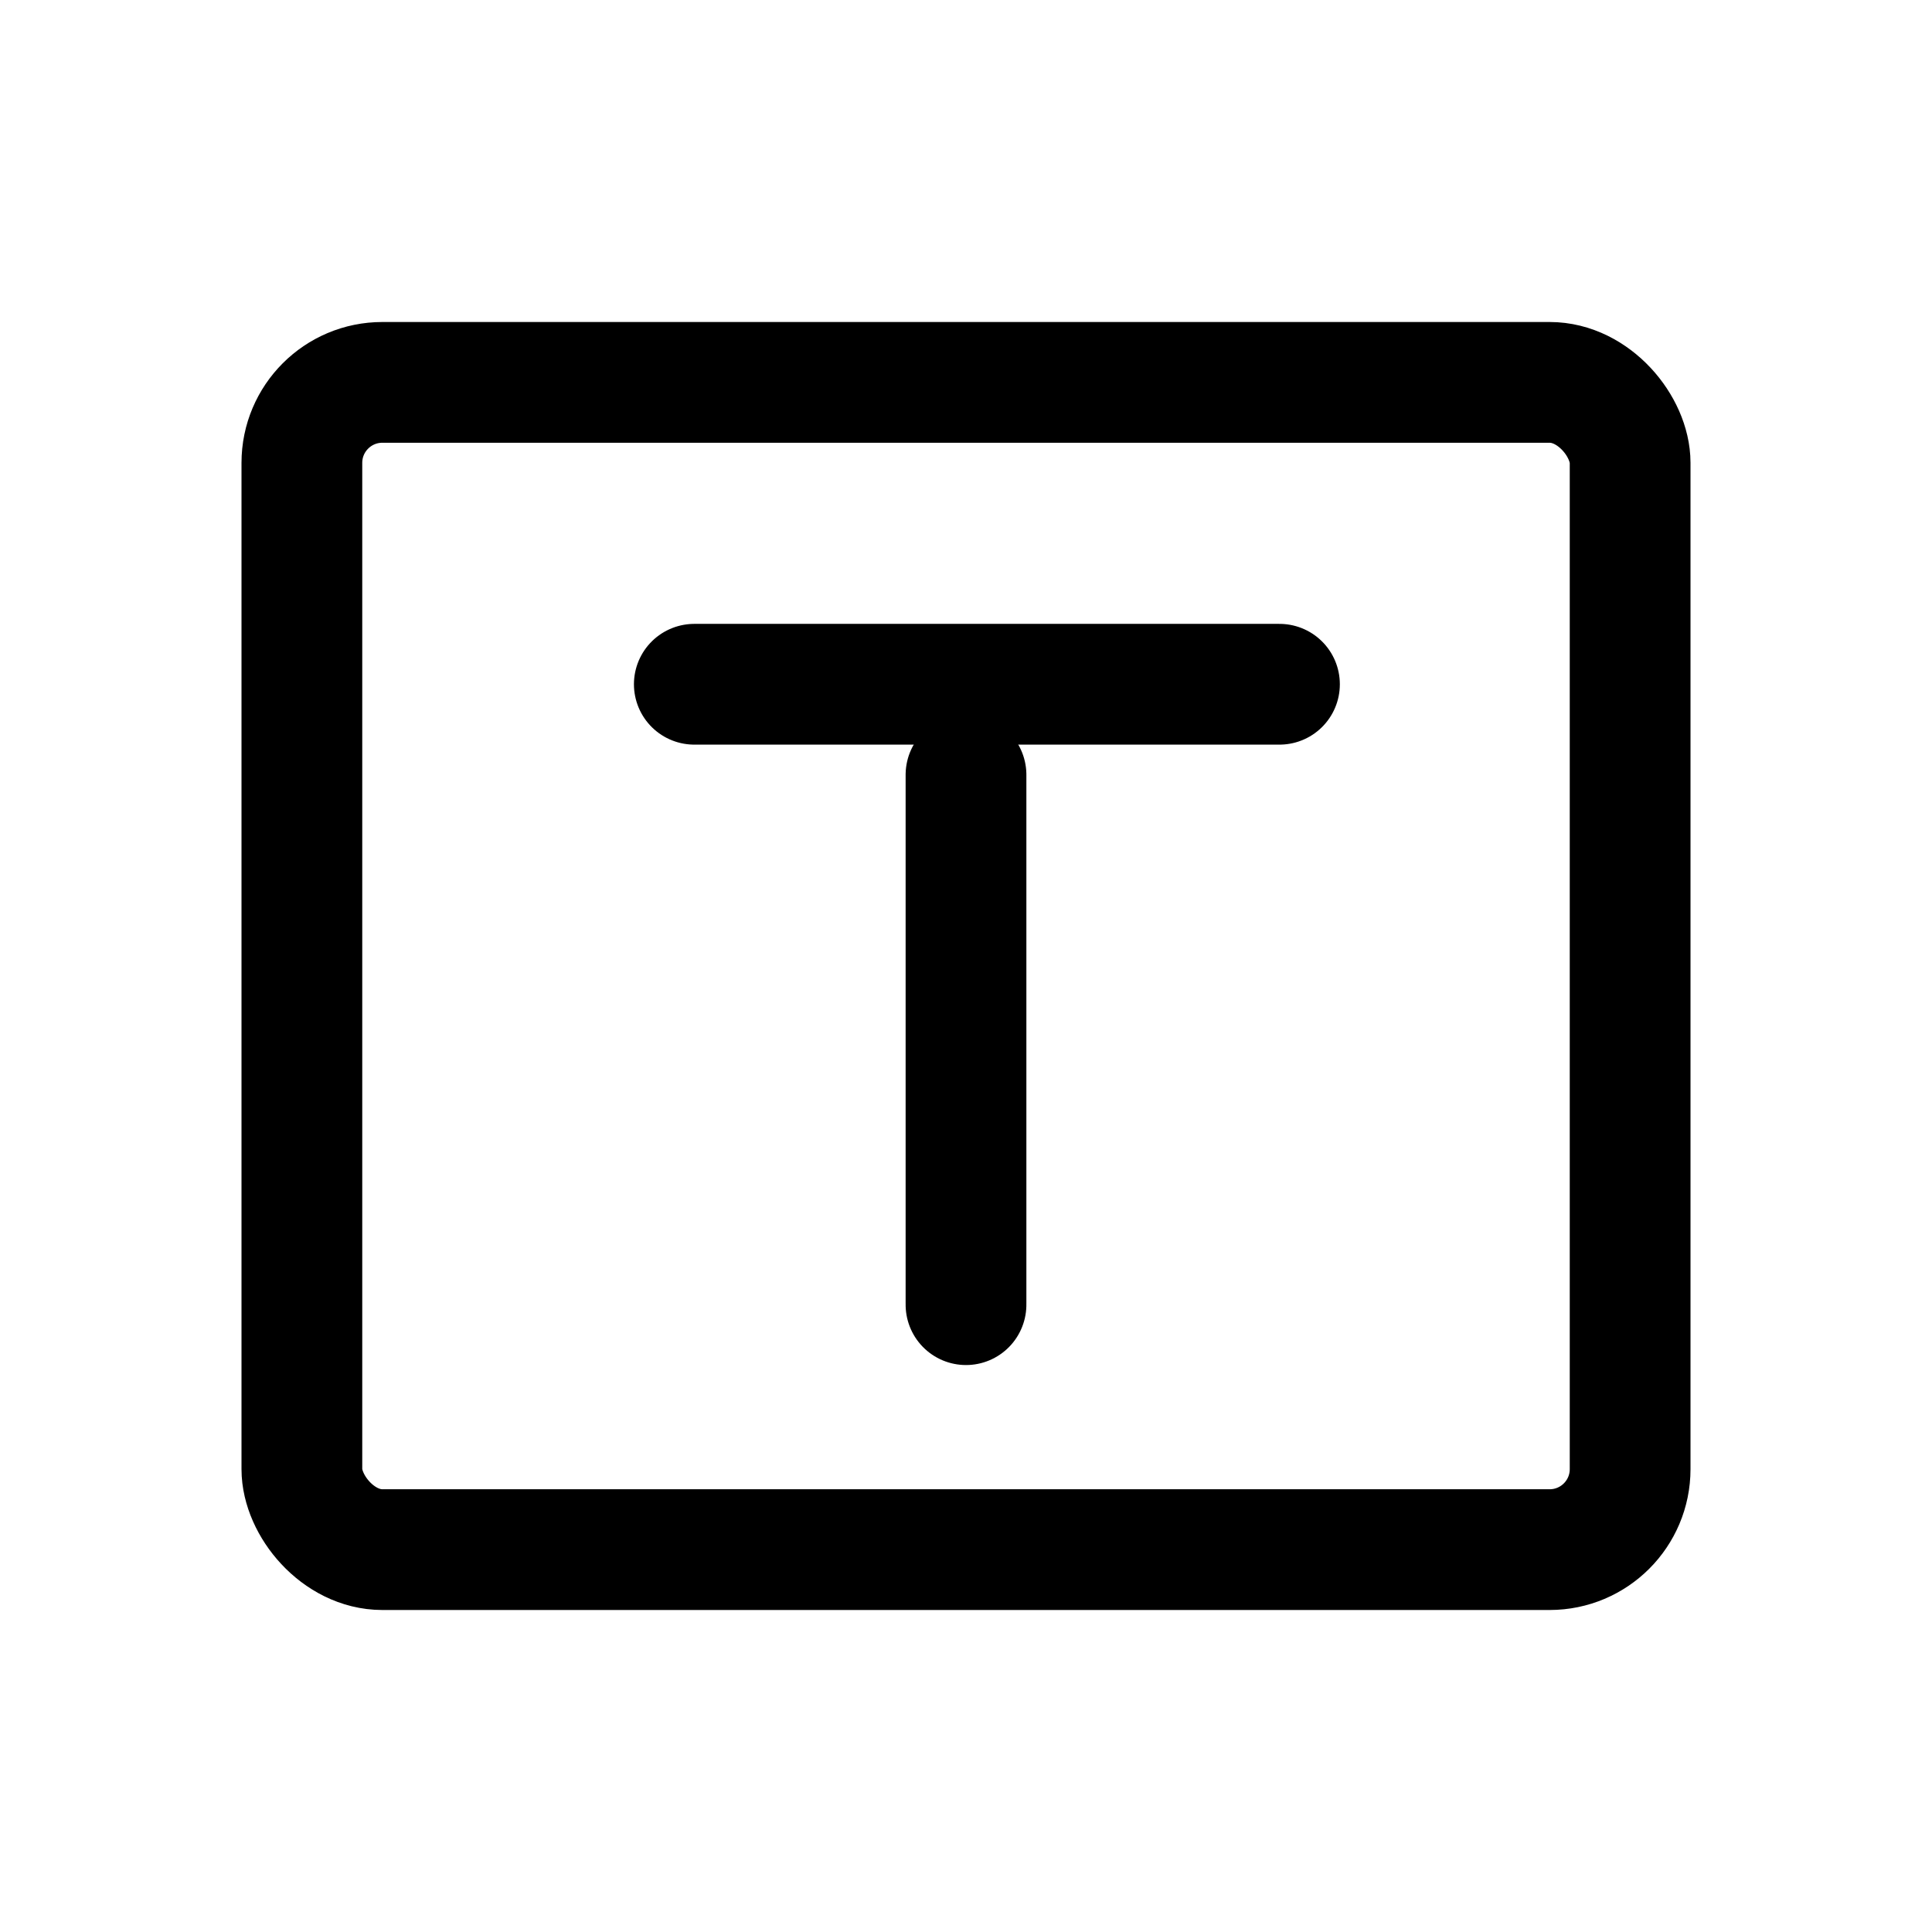 <svg viewBox="0 0 24 24" xmlns="http://www.w3.org/2000/svg" xmlns:xlink="http://www.w3.org/1999/xlink" width="24" height="24" fill="none" customFrame="#000000">
	<g id="组合 6279">
		<g id="组合 5876">
			<rect id="矩形 1228" width="18" height="16" x="3" y="4" rx="1" fill="rgb(196,196,196)" fill-opacity="0" />
			<rect id="矩形 1228" width="16.5" height="14.5" x="3.75" y="4.75" rx="1" stroke="rgb(0,0,0)" stroke-width="1.5" />
			<path id="直线 41" d="M8.625 8.5L15.894 8.5" stroke="rgb(0,0,0)" stroke-linecap="round" stroke-width="1.5" />
			<path id="直线 42" d="M0 0L6.582 0" stroke="rgb(0,0,0)" stroke-linecap="round" stroke-width="1.5" transform="matrix(0,-1,1,0,12,16.207)" />
		</g>
		<rect id="矩形 1229" width="24" height="24" x="0" y="0" fill="rgb(196,196,196)" fill-opacity="0" />
	</g>
</svg>
